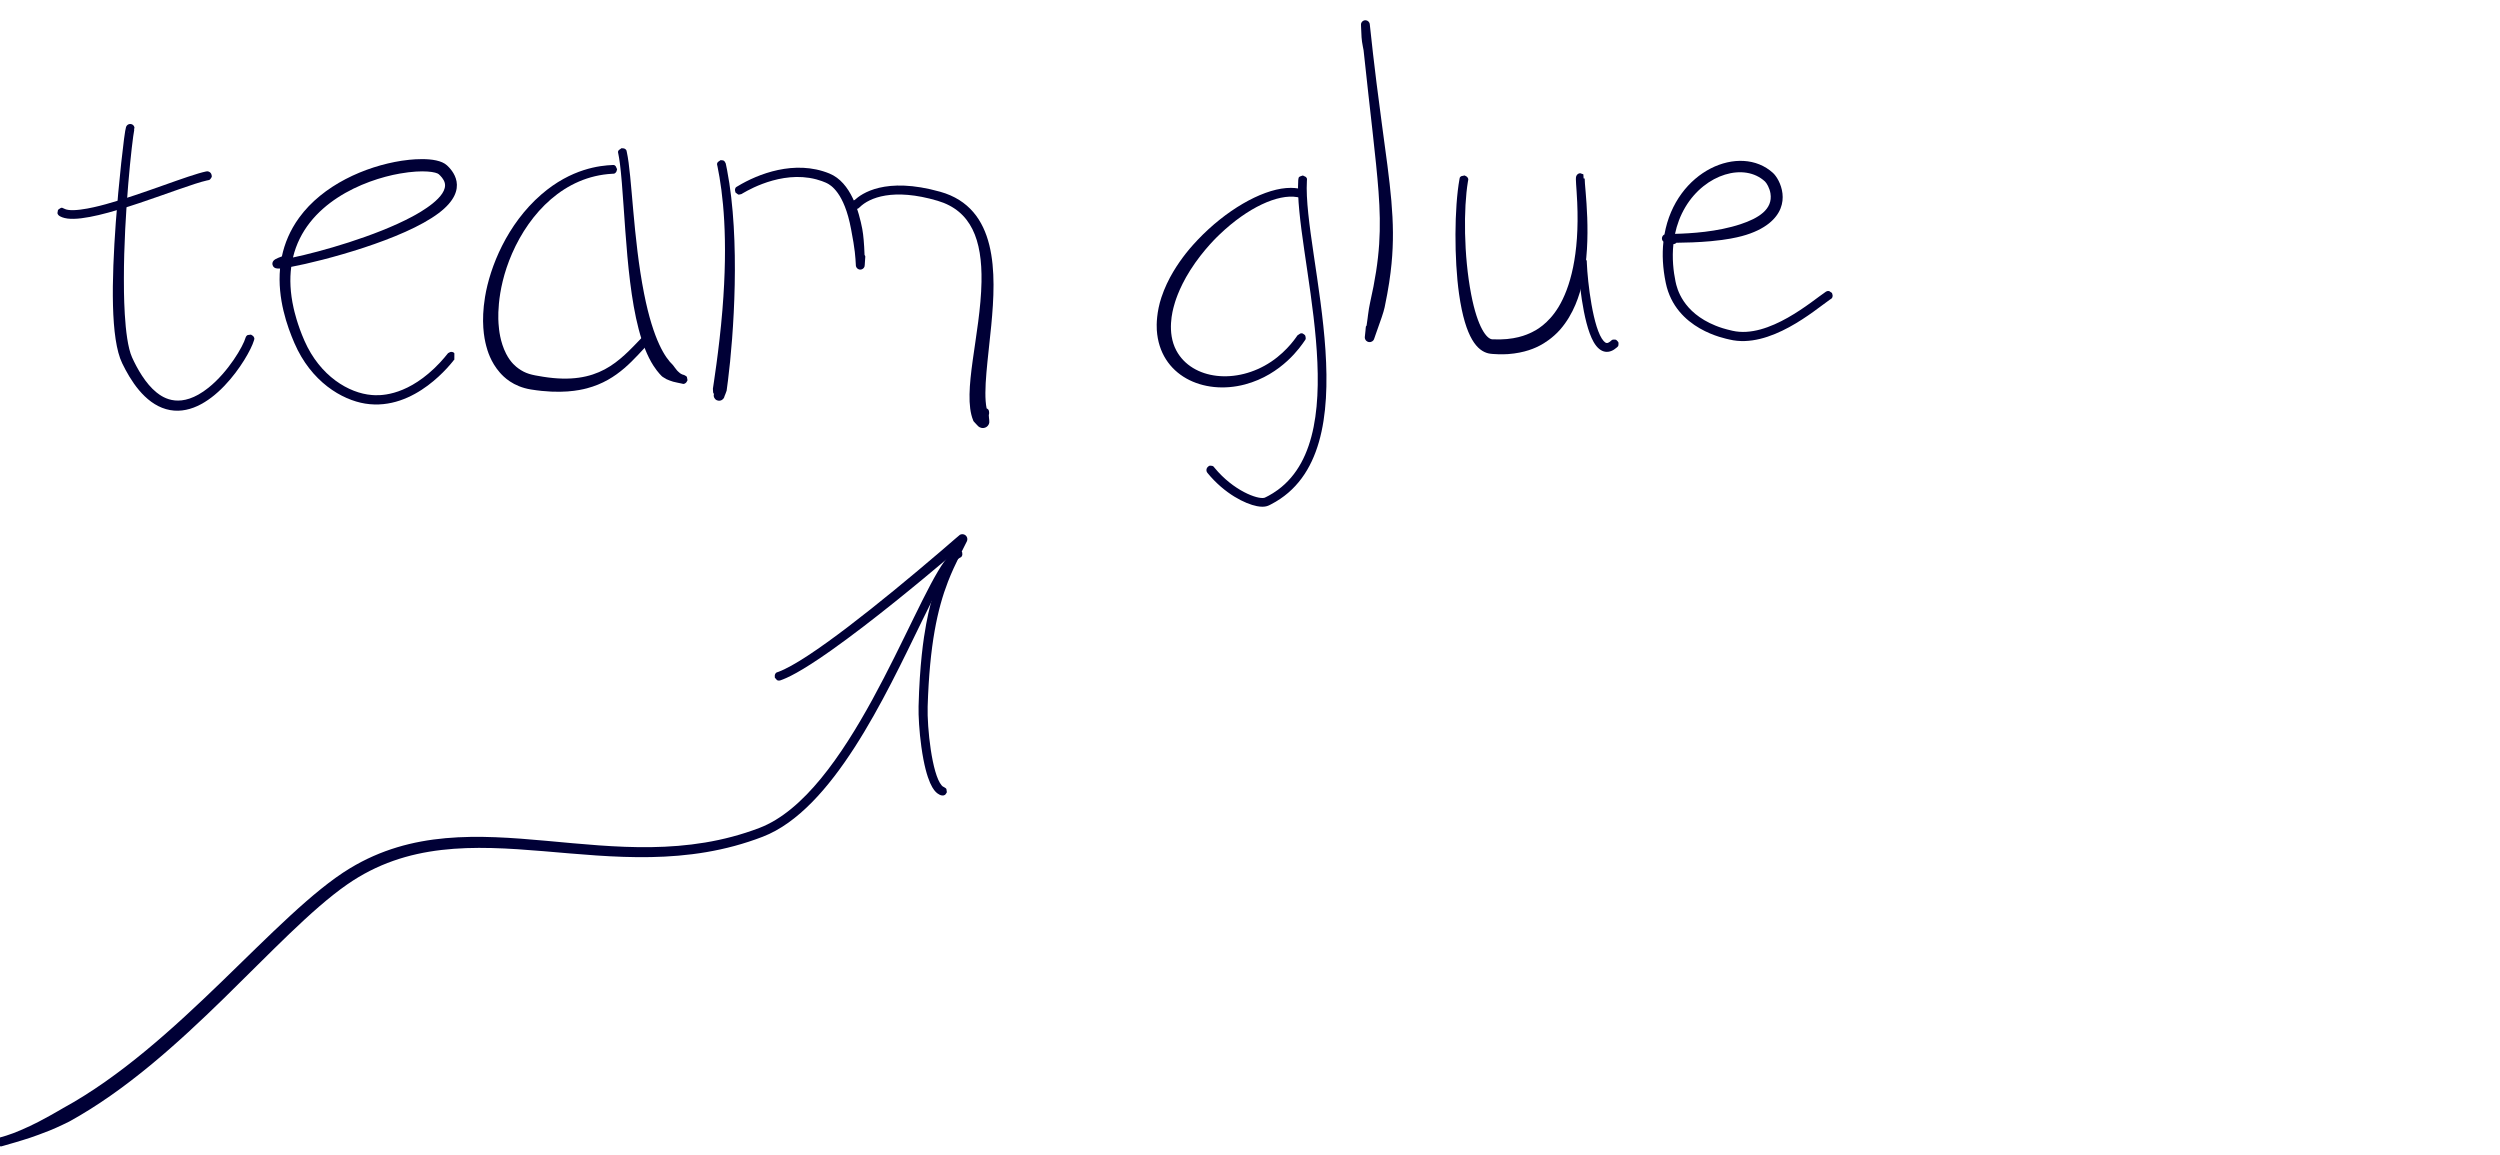 <?xml version="1.0" encoding="UTF-8" standalone="no"?>
<!DOCTYPE svg PUBLIC "-//W3C//DTD SVG 1.1//EN" "http://www.w3.org/Graphics/SVG/1.1/DTD/svg11.dtd">
<svg width="100%" height="100%" viewBox="0 0 2436 1125" version="1.1" xmlns="http://www.w3.org/2000/svg" xmlns:xlink="http://www.w3.org/1999/xlink" xml:space="preserve" xmlns:serif="http://www.serif.com/" style="fill-rule:evenodd;clip-rule:evenodd;stroke-linejoin:round;stroke-miterlimit:2;">
    <path d="M130.623,126.461C130.685,126.48 130.748,126.5 130.81,126.519C128.78,136.379 120.689,208.418 120.72,271.349C120.725,280.331 120.426,329.96 128.681,348.227C133.514,358.92 141.841,373.915 152.646,382.497C159.282,387.768 176.242,399.246 203.079,377.848C222.495,362.368 237.01,337.29 239.261,329.07C239.727,327.369 241.039,326.61 241.266,326.478C241.28,326.47 244.519,326.036 244.527,326.042C245.393,326.707 246.577,327.095 247.124,328.041C248.143,329.801 247.974,329.933 247.396,331.887C242.551,348.271 204.124,410.76 161.779,398.668C140.588,392.616 126.977,370.262 119.087,354.008C107.533,330.204 108.754,273.632 112.841,216.59C115.325,181.923 121.029,128.674 122.816,123.771C123.843,120.952 126.736,120.281 128.728,121.234C128.994,121.361 130.564,122.112 131.017,124.121C131.02,124.134 130.784,125.52 130.623,126.461ZM125.254,128.481C125.058,128.524 124.855,128.57 124.644,128.618L125.086,128.83L125.254,128.481Z" style="fill:rgb(0,0,54);"/>
    <path d="M922.949,544.419C898.146,565.425 849.769,605.587 809.71,633.883C779.647,655.119 766.811,660.724 760.377,662.946C758.722,663.517 757.371,662.853 757.138,662.739C757.122,662.731 754.994,660.314 754.994,660.305C755.064,659.234 754.737,658.055 755.21,657.092C756.163,655.15 756.485,655.38 758.515,654.633C787.307,644.036 857.927,587.381 916.6,537.188C930.943,524.919 934.501,521.639 935.224,521.203C937.33,519.933 939.32,520.777 939.646,520.915C942.083,521.948 943.344,524.825 942.091,527.527C939.691,532.703 930.435,549.424 923.724,566.75C913.466,593.233 905.773,628.214 903.907,688.479C903.274,708.908 908.119,754.472 917.532,765.264C918.668,766.566 919.413,766.759 919.573,766.8C920.437,767.456 921.611,767.838 922.163,768.773C922.171,768.787 922.632,771.989 922.627,771.996C921.975,772.861 921.6,774.038 920.667,774.589C917.378,776.533 913.203,772.907 912.706,772.475C910.611,770.656 902.754,763.752 897.761,727.598C895.716,712.786 894.821,697.48 895.057,688.235C896.091,647.82 899.778,622.51 902.524,607.76C907.689,580.025 914.939,561.423 922.949,544.419Z" style="fill:rgb(0,0,54);"/>
    <path d="M-4.181,1113.99C-4.636,1112.3 -4.619,1112.21 -3.746,1110.69C-2.664,1108.81 -2.388,1109 -0.293,1108.43C8.709,1105.97 16.004,1103.36 29.204,1097.19C35.616,1094.19 38.84,1092.43 48.423,1087.21C55.737,1083.22 58.276,1081.5 61.347,1079.82C173.59,1018.51 268.792,889.775 340.994,846.06C461.654,773.005 598.057,860.91 740.004,806.717C826.157,773.826 887.491,592.19 920.353,546.8C924.176,541.52 927.903,537.624 931.687,535.893C933.36,535.128 933.461,535.055 935.173,535.731C935.188,535.737 937.502,537.975 937.502,537.984C937.518,539.055 937.937,540.201 937.543,541.197C936.801,543.075 936.453,542.839 934.697,543.842C925.938,548.85 910.658,579.932 898.424,605.021C862.391,678.919 811.391,788.981 743.296,815.278C595.6,872.315 455.515,780.303 338.202,861.882C268.689,910.221 178.02,1032.07 67.463,1092.85C66.967,1093.12 56.303,1098.41 48.461,1101.55C32.421,1107.95 23.364,1110.55 22.327,1110.87C20.776,1111.35 12.343,1113.96 2.852,1116.6C2.257,1116.76 1.148,1117.06 1.147,1117.06C-1.89,1116.66 -1.915,1116.76 -2.145,1116.62C-3.714,1115.72 -4.112,1114.25 -4.181,1113.99Z" style="fill:rgb(0,0,54);"/>
    <path d="M206.171,170.455C206.514,172.181 206.492,172.272 205.516,173.736C204.223,175.675 203.889,175.341 201.613,175.846C177.265,181.245 95.65,216.771 65.855,212.97C61.484,212.412 59.144,211.158 57.985,210.459C57.751,210.318 56.354,209.475 55.956,207.71C55.953,207.693 56.499,204.52 56.507,204.515C59.3,202.548 59.565,201.631 62.528,203.326C70.938,208.135 100.59,199.666 103.18,198.957C139.102,189.114 183.487,170.673 201.011,167.023C202.774,166.656 204.08,167.526 204.304,167.675C204.527,167.824 205.82,168.686 206.171,170.455Z" style="fill:rgb(0,0,54);"/>
    <path d="M272.891,261.639C269.855,261.86 267.418,261.562 266.063,259.337C265.139,257.82 264.694,254.655 268.404,252.527C269.864,251.689 272.058,250.793 274.658,249.859C277.301,237.283 282.511,224.51 291.427,212.197C314.481,180.362 355.743,162.181 391.337,156.639C396.176,155.885 425.387,151.619 435.594,161.176C439.517,164.848 459.154,183.772 427.466,207.669C393.206,233.507 314.812,254.221 283.783,260.024C282.198,271.954 282.751,285.268 286.066,300.094C286.654,302.725 289.65,316.127 296.684,332.08C311.931,366.66 340.002,383.106 362.247,384.898C368.493,385.401 393.445,387.131 423.095,358.977C431.639,350.864 436.325,344.239 436.576,344.131C437.588,343.699 438.525,342.871 439.626,342.868C439.89,342.867 441.789,342.862 442.689,344.121C442.811,344.292 442.693,344.323 442.704,349.88L442.891,350.039C440.722,352.774 404.734,401.14 355.839,393.274C333.168,389.626 303.202,372.099 286.874,334.293C279.928,318.211 270.18,291.061 272.891,261.639ZM285.469,250.888C311.906,245.387 365.916,230.232 401.65,211.085C408.912,207.194 437.095,191.694 433.328,178.042C432.329,174.424 429.386,171.437 427.517,169.747C425.296,167.741 413.061,165.008 389.672,169.107C354.326,175.301 298.027,198.145 285.469,250.888ZM442.704,350.124C442.704,350.163 442.704,350.202 442.704,350.241L442.763,350.18L442.704,350.124Z" style="fill:rgb(0,0,54);"/>
    <path d="M505.008,358.922C512.282,364.174 517.67,365.271 529.308,367.125C583.238,375.712 603.16,352.056 625.606,328.822C626.547,327.848 626.543,327.85 627.988,326.345C629.197,325.085 629.285,325.052 631.032,325.016C631.049,325.016 634.132,326.218 634.136,326.227C634.579,327.238 635.435,328.16 635.458,329.264C635.502,331.433 635.165,331.408 633.666,332.973C618.118,349.201 602.395,370.348 571.888,378.371C564.672,380.269 546.722,384.255 517.375,379.515C499.799,376.677 490.592,367.06 487.046,363.014C478.018,352.716 474.877,341.279 473.773,337.058C471.712,329.181 468.68,313.455 472.6,289.425C477.401,260 494.18,218.375 527.39,189.561C556.752,164.087 584.792,161.303 596.856,160.8C598.567,160.728 598.653,160.761 599.914,161.92C599.926,161.931 601.291,164.865 601.288,164.873C600.917,165.887 600.898,167.116 600.168,167.911C598.803,169.397 598.61,169.211 596.594,169.318C549.987,171.787 516.375,207.186 498.993,246.948C482.27,285.199 485.822,315.765 485.904,316.82C486.211,320.775 487.153,332.921 493.186,344.745C497.709,353.61 503.174,357.56 504.989,358.909L505.008,358.922Z" style="fill:rgb(0,0,54);"/>
    <path d="M661.313,362.519C661.833,363.005 662.949,364.19 665.231,365.032C665.99,365.312 666.515,365.345 666.57,365.383C667.48,366.006 668.693,366.333 669.299,367.255C669.308,367.269 669.928,370.509 669.923,370.516C669.303,371.428 668.978,372.641 668.057,373.246C666.283,374.411 666.13,374.189 664.064,373.71C661.549,373.127 657.539,372.413 655.862,371.898C654.231,371.397 650.717,370.193 649.483,369.509C647.272,368.284 645.346,366.961 645.279,366.916C645.188,366.854 641.221,363.314 636.773,356.424C612.336,318.577 610.682,235.614 605.924,178.127C604.61,162.248 603.523,154.628 602.401,149.446C602.043,147.79 602.055,147.702 602.963,146.269C602.972,146.255 605.6,144.401 605.609,144.403C606.667,144.587 607.875,144.388 608.782,144.962C610.438,146.011 610.341,146.202 610.763,148.118C615.886,171.356 616.821,231.593 627.59,286.083C636.712,332.239 648.565,348.892 655.409,355.398C656.146,356.098 655.978,356.23 657.308,357.892C657.833,358.549 657.868,358.519 658.343,359.212C659.72,361.219 661.126,362.343 661.316,362.512L661.313,362.519Z" style="fill:rgb(0,0,54);"/>
    <path d="M695.785,383.674C695.165,383.51 694.913,383.122 694.852,382.149C694.835,381.877 694.649,378.922 694.651,378.749C694.656,378.265 700.743,341.026 703.913,302.176C709.686,231.413 704.435,188.163 699.12,162.124C698.671,159.923 698.267,159.756 699.489,157.871C699.498,157.857 702.15,156.031 702.159,156.032C703.215,156.228 704.425,156.042 705.326,156.626C706.228,157.211 706.639,158.338 707.162,159.276C707.27,159.47 708.345,165.024 708.442,165.525C721.682,233.897 714.81,327.513 709.34,370.718C708.665,376.052 708.02,380.705 708.019,380.71C707.94,380.985 706.927,383.693 706.831,383.952C706.443,384.99 706.363,384.955 705.984,385.993C705.876,386.291 705.843,386.614 705.733,386.911C705.584,387.314 704.658,389.822 701.632,390.375C701.222,390.45 698.673,390.916 696.716,388.665C695.112,386.82 695.451,384.893 695.51,384.556C695.548,384.339 695.613,384.231 695.785,383.674Z" style="fill:rgb(0,0,54);"/>
    <path d="M842.426,248.431C843.494,249.803 843.129,250.184 842.988,252.278C842.548,258.788 842.606,258.798 842.449,259.427C841.903,261.626 839.638,263.064 837.412,262.625C835.728,262.293 834.322,260.883 833.993,259.197C833.791,258.158 833.864,249.575 831.624,236.32C830.527,229.831 830.49,229.841 829.297,223.37C822.65,187.315 809.063,180.213 805.901,178.578C805.393,178.315 798.6,174.917 788.62,173.328C754.642,167.915 722.857,189.022 722.5,189.076C721.438,189.238 720.357,189.814 719.314,189.559C719.297,189.555 716.7,187.651 716.698,187.642C716.536,186.58 715.962,185.499 716.218,184.456C716.714,182.428 717.008,182.522 718.793,181.439C738.226,169.637 774.343,155.262 808.154,169.057C829.351,177.706 837.033,206.609 840.204,223.111C841.402,229.346 841.974,239.146 842.055,240.547C842.232,243.573 842.348,246.182 842.426,248.431Z" style="fill:rgb(0,0,54);"/>
    <path d="M961.371,397.936C962.025,398.248 962.66,398.581 963.066,399.155C963.726,400.091 963.746,401.363 963.831,402.506C963.884,403.208 963.465,403.883 963.473,404.586C963.491,406.178 963.796,407.755 963.91,409.344C963.964,410.104 964.012,410.868 963.974,411.63C963.932,412.483 963.419,413.479 963.343,413.628C961.732,416.761 958.681,417.015 958.187,417.056C955.251,417.3 953.413,415.55 953.101,415.252C952.977,415.134 953.031,415.084 951.621,413.709C950.226,412.348 949.069,410.979 948.912,410.795C948.438,410.242 948.501,410.204 948.228,409.533C937.18,382.413 955.469,325.892 956.376,274.584C957.099,233.687 946.453,205.358 913.598,195.639C870.274,182.823 846.996,192.746 837.8,201.81C836.488,203.103 836.116,203.417 834.498,203.671C833.832,203.775 831.853,203.553 830.682,201.914C829.149,199.77 830.289,197.596 830.462,197.267C831.308,195.653 831.336,195.35 832.82,194.859C839.232,188.938 862.288,171.733 916.135,186.844C972.552,202.675 970.751,266.072 965.885,317.116C962.834,349.123 957.877,381.035 961.371,397.936Z" style="fill:rgb(0,0,54);"/>
    <path d="M1270.33,325.613C1271.77,326.599 1271.82,326.68 1272.15,328.401C1272.56,330.573 1272.21,330.604 1270.96,332.423C1267.84,336.957 1249.34,364.961 1213.11,374.583C1172.58,385.346 1130.02,366.094 1127.19,321.534C1126.84,316.137 1127.02,303.822 1131.67,289.794C1137.87,271.139 1148,256.592 1155.43,247.029C1160.19,240.906 1166.15,234.637 1167.13,233.605C1194.35,204.99 1228.34,185.322 1253.21,183.244C1259.85,182.689 1264.31,183.501 1266.3,183.911C1269.71,184.61 1269.22,185.559 1269.85,188.976C1269.85,188.985 1268.03,191.634 1268.01,191.643C1266.2,192.818 1266.04,192.431 1263.92,192.063C1245.21,188.827 1215.87,202.236 1188.65,228.202C1187.41,229.388 1172.67,242.998 1159.8,263.275C1147.88,282.066 1144.37,296.461 1143.99,297.767C1142.66,302.447 1136.72,323.84 1146.24,341.602C1161.56,370.169 1204.96,375.023 1238.63,352.439C1255.44,341.159 1263.99,326.948 1264.28,326.757C1266.84,325.079 1266.8,324.991 1267.06,324.941C1268.78,324.613 1268.88,324.628 1270.33,325.613Z" style="fill:rgb(0,0,54);"/>
    <path d="M1177.11,454.752C1178.44,453.674 1178.53,453.652 1180.23,453.829C1182.28,454.041 1182.23,454.324 1183.54,455.909C1201.75,478.016 1225.4,486.85 1232.09,485.035C1232.47,484.931 1238.62,482.129 1245.21,477.288C1321.8,420.981 1260.68,244 1265.02,175.368C1265.25,171.847 1266.2,172.129 1269.54,170.995C1269.55,170.992 1272.43,172.417 1272.44,172.429C1273.83,174.012 1273.56,174.206 1273.44,176.307C1269.24,247.652 1337.5,440.244 1238.61,491.352C1236.02,492.688 1232.9,494.778 1224.72,493.189C1213.45,491 1193.34,481.341 1176.49,460.749C1175.38,459.388 1175.54,457.879 1175.56,457.619C1175.59,457.36 1175.75,455.856 1177.11,454.752Z" style="fill:rgb(0,0,54);"/>
    <path d="M1328.67,48.972C1328.39,47.59 1328.07,45.951 1328.03,45.71C1326.47,37.751 1326.67,35.7 1326.19,25.444C1326.19,25.287 1326.12,23.842 1326.16,23.479C1326.45,21.214 1328.57,19.523 1330.84,19.744C1332.6,19.915 1334.43,21.317 1334.7,23.577C1335.53,30.547 1338.26,59.8 1346.47,120.571C1354.58,180.52 1359.93,215.352 1355.91,256.983C1354.81,268.307 1353.08,280.784 1349.21,299.346C1349.04,300.15 1349.05,300.151 1348.05,303.797C1347.33,306.47 1345.29,312.16 1345.03,312.881C1342.9,318.853 1342.97,318.874 1340.82,324.84C1339.02,329.822 1338.98,330.512 1338.39,331.343C1338.17,331.651 1336.83,333.565 1334.13,333.333C1333.76,333.301 1331.45,333.104 1330.31,330.678C1329.76,329.527 1329.86,328.514 1329.88,328.324C1330.08,326.157 1330.36,323.997 1330.57,321.831C1330.64,321.121 1330.68,320.409 1330.73,319.697C1330.83,318.284 1330.88,317.95 1331.59,317.278C1332.57,310.866 1332.74,308.788 1332.97,307.105C1333.7,301.742 1333.82,301.112 1333.91,300.594C1334.4,297.84 1334.36,297.835 1334.97,295.104C1345.01,250.894 1345.88,222.731 1343.23,186.647C1340.91,155.041 1334.92,108.191 1328.67,48.972Z" style="fill:rgb(0,0,54);"/>
    <path d="M1543.07,173.845C1543.37,173.883 1543.71,173.93 1544.11,173.989C1543.98,182.309 1551.65,233.029 1541.85,275.558C1539.12,287.406 1533.6,305.724 1520.34,320.996C1512.67,329.83 1503.64,334.918 1502,335.845C1496.03,339.204 1485.72,343.833 1469.49,345.033C1464.96,345.367 1454.31,345.316 1450.19,344.303C1439.87,341.762 1427.94,330.313 1421.71,286.506C1416.89,252.537 1417.05,202.457 1422.14,174.4C1422.45,172.713 1422.5,172.636 1423.91,171.657C1423.92,171.648 1427.09,170.954 1427.09,170.959C1428,171.543 1429.2,171.829 1429.82,172.717C1431.1,174.559 1430.71,174.739 1430.34,176.951C1426.04,202.848 1426.17,248.731 1433.52,286.902C1439.77,319.374 1448.78,330.364 1454.06,330.629C1475.62,331.712 1487.62,326.226 1492.82,323.681C1496.15,322.049 1508.56,315.879 1518.74,298.962C1529.73,280.71 1539.2,248.748 1536.83,196.974C1536.12,181.272 1535.02,174.402 1535.83,171.881C1536.14,170.914 1536.67,170.328 1536.68,170.32C1537.82,168.896 1539.45,168.796 1539.72,168.78C1539.73,168.779 1542.82,169.84 1542.82,169.844C1542.93,170.1 1542.87,170.15 1543.07,173.845ZM1543.18,175.702C1543.18,175.766 1543.18,175.831 1543.19,175.896L1543.28,175.787L1543.18,175.702Z" style="fill:rgb(0,0,54);"/>
    <g transform="matrix(1,0,0,1,9.783,-3.664)">
        <path d="M1566.14,335.915C1567.33,337.181 1567.35,337.275 1567.27,339.007C1567.19,340.942 1567.03,340.98 1565.59,342.271C1558.76,348.386 1549.92,348.952 1543.03,336.873C1532.13,317.754 1528.34,271.681 1527.95,259.319C1527.9,257.62 1527.93,257.537 1529.1,256.296C1529.11,256.284 1532.04,254.956 1532.05,254.959C1533.06,255.338 1534.28,255.369 1535.06,256.104C1536.61,257.551 1536.35,257.773 1536.43,259.89C1537.15,278.315 1542.47,324.476 1552.82,335.974C1554.98,338.384 1556.51,338.421 1558.86,336.68C1560.87,335.186 1560.65,334.431 1563.16,334.534C1564.88,334.606 1564.96,334.652 1566.14,335.915Z" style="fill:rgb(0,0,54);"/>
    </g>
    <path d="M1620.84,235.508C1618.39,233.307 1619.25,229.688 1621.85,228.445C1632.9,165.879 1695.72,139.513 1727.55,168.471C1734.45,174.756 1746.67,199.177 1723.77,217.597C1717.77,222.421 1708.86,227.007 1697.19,230.08C1691.86,231.483 1682.96,233.556 1667.02,235.021C1654.67,236.155 1642.14,236.468 1633.51,236.546C1632.8,237.298 1631.8,237.816 1630.56,237.894C1629.11,251.688 1630.59,264.568 1632.63,274.357C1634.02,281.027 1639.45,304.293 1671.57,317.29C1676.05,319.105 1680.45,320.544 1688.15,322.3C1723.49,330.36 1766.1,292.949 1779.12,284.256C1780.6,283.272 1782.09,283.574 1782.35,283.626C1782.37,283.629 1785.08,285.45 1785.08,285.459C1785.28,286.528 1785.91,287.599 1785.69,288.666C1785.25,290.885 1784.83,290.712 1782.97,292.006C1768.36,302.185 1724.48,340.353 1685.2,330.826C1681.03,329.813 1632.66,321.076 1623.16,275.827C1620.1,261.222 1619.5,247.741 1620.84,235.508ZM1632.13,227.864C1647.68,227.472 1673.37,225.967 1696.08,218.431C1713.27,212.725 1727.66,204.036 1725.14,188.452C1724.29,183.166 1721.38,178.314 1719.8,176.85C1699.9,158.377 1661.72,169.135 1642.28,201.666C1637.18,210.204 1633.98,219.11 1632.13,227.864Z" style="fill:rgb(0,0,54);"/>
</svg>
